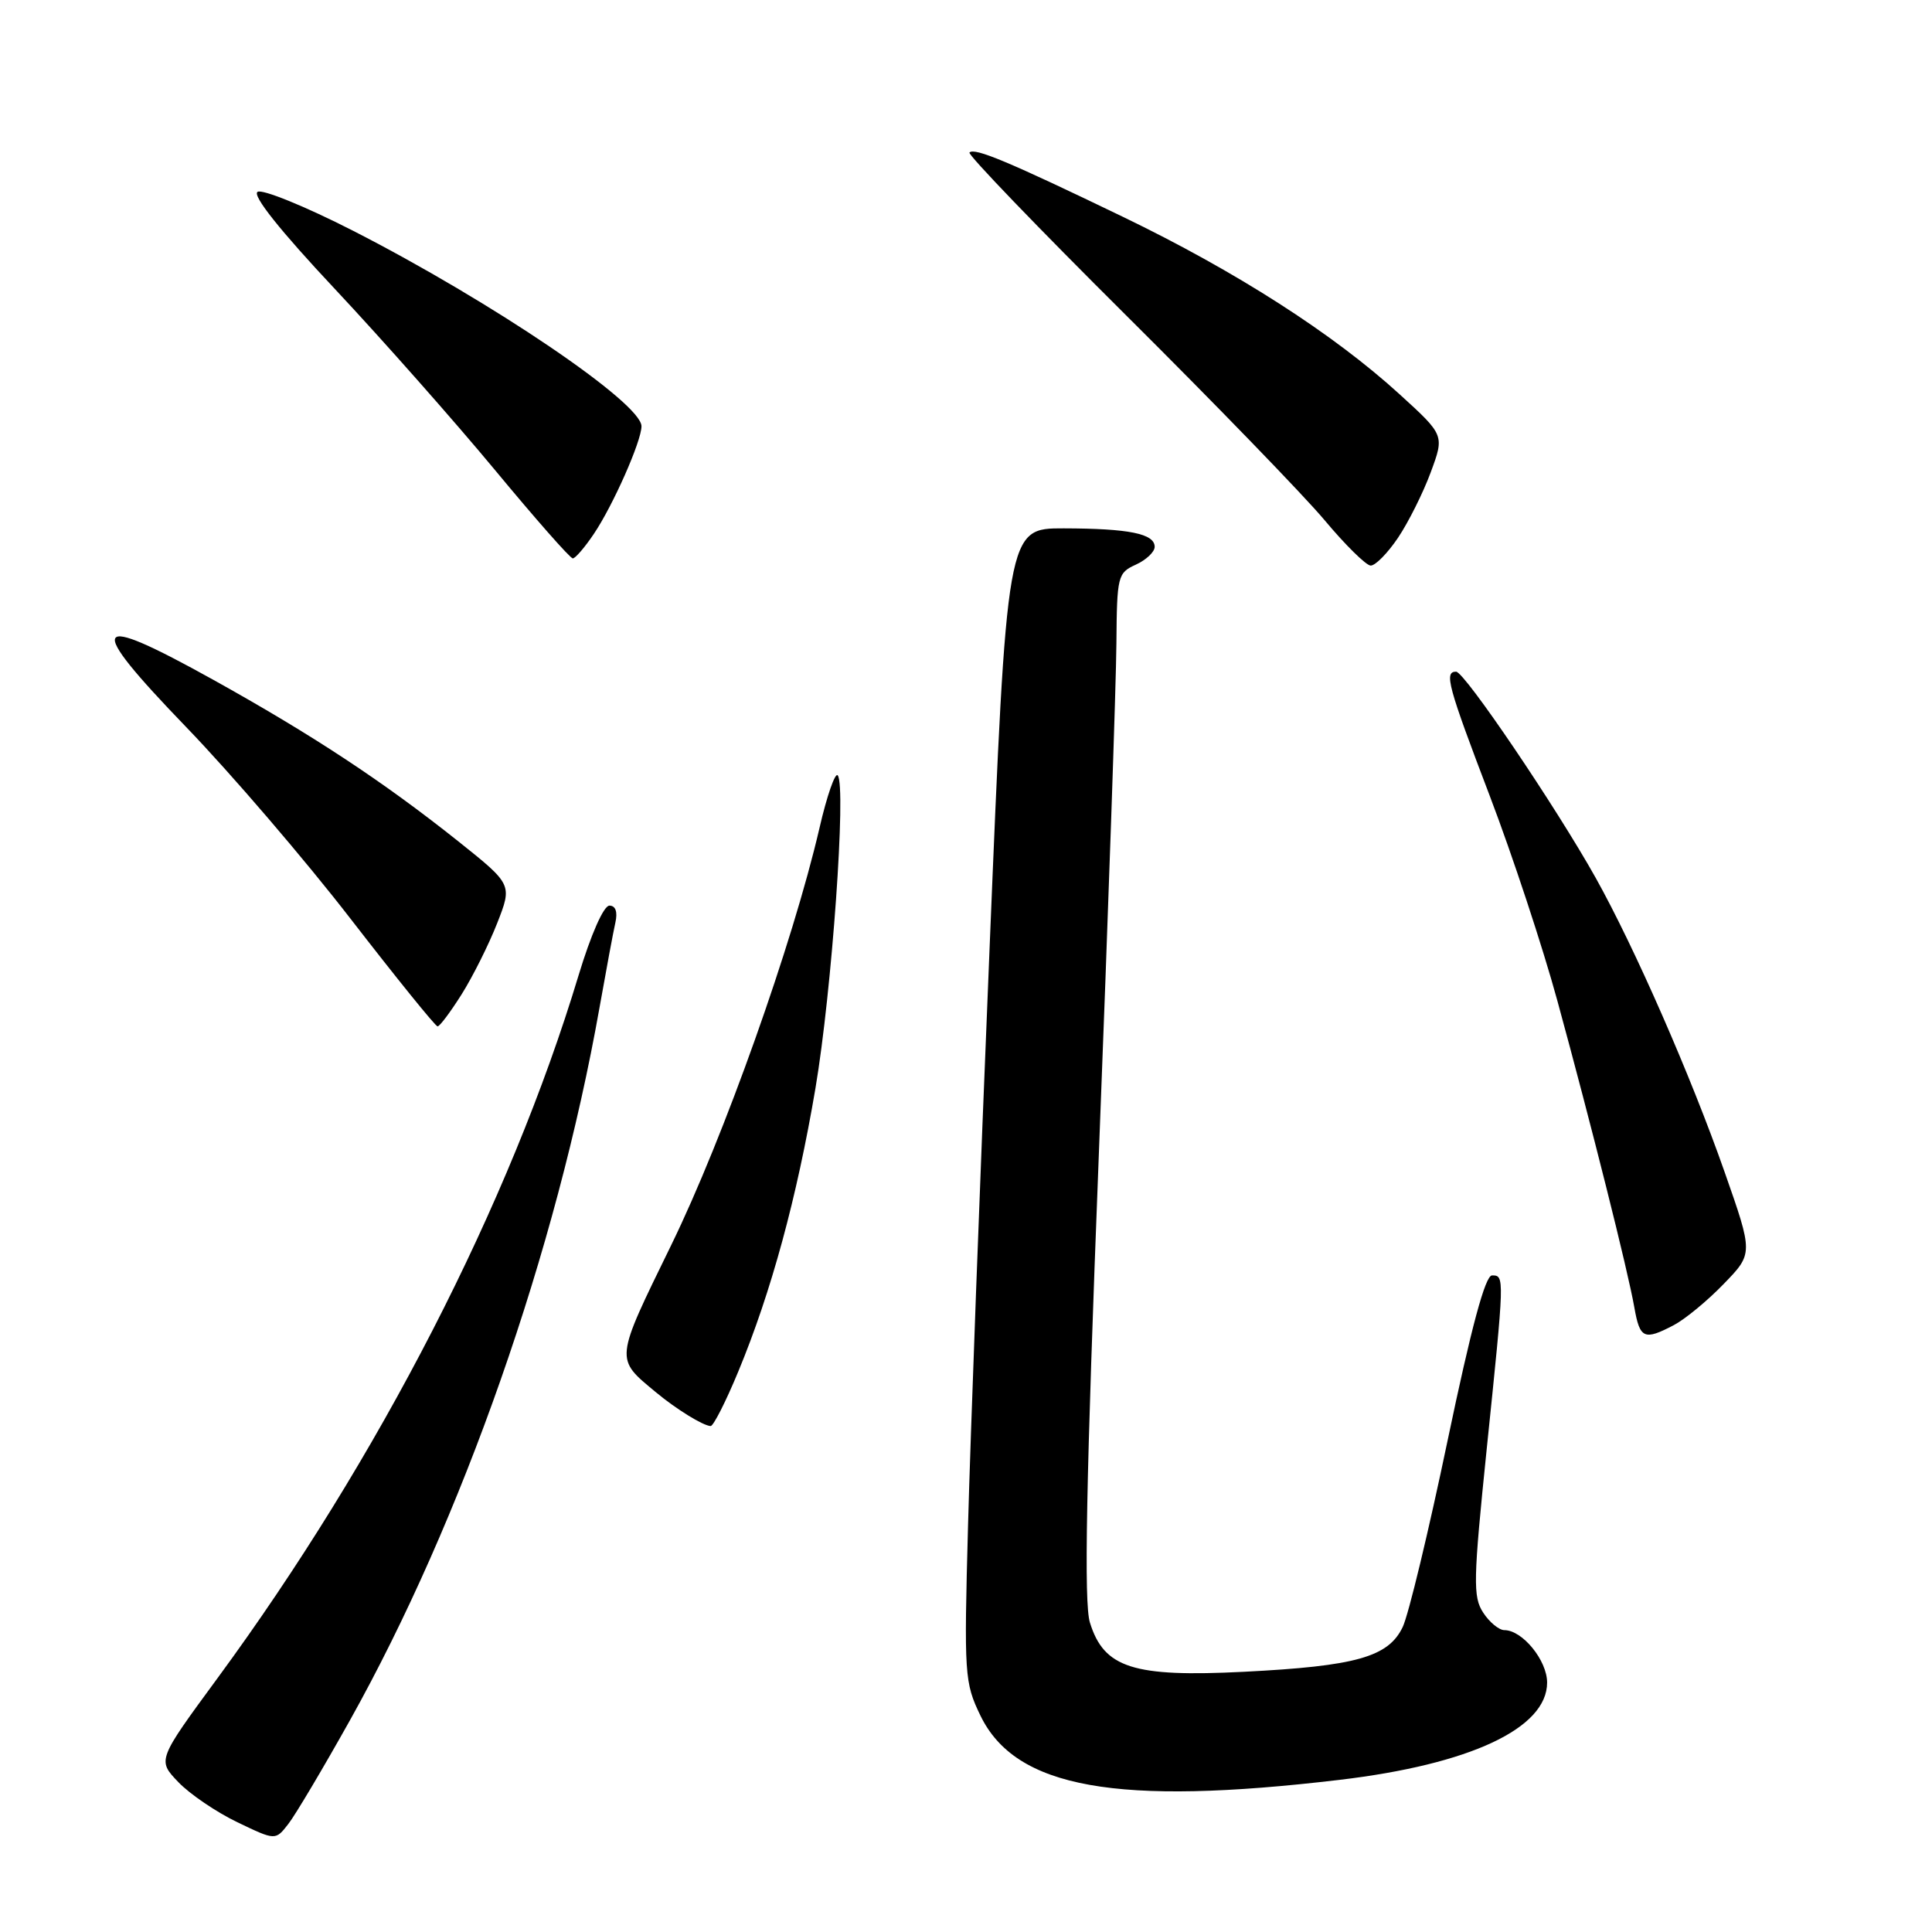 <?xml version="1.0" encoding="UTF-8" standalone="no"?>
<!DOCTYPE svg PUBLIC "-//W3C//DTD SVG 1.1//EN" "http://www.w3.org/Graphics/SVG/1.1/DTD/svg11.dtd" >
<svg xmlns="http://www.w3.org/2000/svg" xmlns:xlink="http://www.w3.org/1999/xlink" version="1.1" viewBox="0 0 256 256">
 <g >
 <path fill="currentColor"
d=" M 46.34 228.00 C 61.25 201.34 73.74 165.69 79.44 133.50 C 80.32 128.55 81.26 123.49 81.54 122.25 C 81.86 120.82 81.57 120.00 80.75 120.00 C 79.99 120.00 78.31 123.80 76.66 129.25 C 67.53 159.51 50.17 193.30 28.84 222.34 C 20.84 233.23 20.84 233.23 23.63 236.14 C 25.16 237.74 28.69 240.13 31.46 241.46 C 36.50 243.88 36.50 243.88 38.20 241.69 C 39.14 240.49 42.80 234.32 46.34 228.00 Z  M 177.50 235.84 C 194.80 233.79 205.00 229.01 205.00 222.95 C 205.00 220.01 201.73 216.00 199.33 216.00 C 198.63 216.00 197.36 214.96 196.53 213.68 C 195.16 211.59 195.21 209.42 197.00 191.97 C 199.37 169.03 199.37 169.00 197.70 169.00 C 196.80 169.00 194.95 175.89 191.82 190.85 C 189.31 202.87 186.63 214.01 185.86 215.60 C 183.96 219.56 179.68 220.77 164.83 221.52 C 150.17 222.26 146.28 221.02 144.42 215.00 C 143.61 212.40 143.91 196.48 145.60 153.00 C 146.85 120.83 147.90 90.33 147.93 85.23 C 148.00 76.34 148.10 75.91 150.50 74.82 C 151.88 74.19 153.00 73.13 153.00 72.46 C 153.00 70.72 149.62 70.03 140.95 70.01 C 133.41 70.00 133.41 70.00 131.12 125.75 C 129.85 156.41 128.57 190.79 128.27 202.13 C 127.73 221.96 127.80 222.95 129.91 227.32 C 134.57 236.95 147.97 239.34 177.50 235.84 Z  M 97.82 181.75 C 102.19 171.22 105.60 158.68 108.05 144.21 C 110.23 131.34 112.16 104.14 111.00 102.74 C 110.66 102.32 109.56 105.47 108.58 109.74 C 105.04 125.00 95.89 150.75 88.94 164.98 C 81.41 180.40 81.46 179.96 86.92 184.49 C 89.60 186.72 93.15 188.91 94.16 188.96 C 94.52 188.98 96.17 185.74 97.82 181.75 Z  M 221.80 175.58 C 223.28 174.80 226.26 172.35 228.40 170.13 C 232.31 166.10 232.31 166.10 228.52 155.30 C 224.06 142.58 216.61 125.58 211.45 116.34 C 206.16 106.89 194.05 89.00 192.94 89.00 C 191.33 89.00 191.84 90.87 197.42 105.51 C 200.40 113.33 204.43 125.53 206.36 132.61 C 210.82 148.92 215.71 168.38 216.56 173.25 C 217.29 177.40 217.86 177.65 221.80 175.58 Z  M 61.17 131.75 C 62.64 129.41 64.76 125.18 65.87 122.35 C 67.89 117.20 67.89 117.20 60.70 111.46 C 50.75 103.54 41.45 97.41 28.23 90.06 C 11.95 81.02 11.18 82.35 24.63 96.30 C 30.61 102.49 40.44 113.96 46.48 121.78 C 52.53 129.60 57.70 136.00 57.98 136.00 C 58.27 136.00 59.70 134.08 61.17 131.75 Z  M 185.25 71.25 C 186.63 69.19 188.58 65.29 189.58 62.58 C 191.40 57.66 191.40 57.66 185.45 52.24 C 176.65 44.21 163.75 35.95 148.79 28.73 C 133.62 21.41 129.14 19.53 128.46 20.21 C 128.20 20.47 137.55 30.19 149.24 41.81 C 160.93 53.43 172.75 65.63 175.50 68.91 C 178.25 72.20 181.00 74.91 181.61 74.94 C 182.23 74.97 183.86 73.31 185.25 71.25 Z  M 78.69 70.74 C 81.22 66.99 85.00 58.46 85.00 56.48 C 85.00 53.41 65.19 39.98 46.73 30.55 C 40.44 27.34 34.76 25.03 34.13 25.42 C 33.39 25.88 37.09 30.53 44.40 38.32 C 50.68 45.02 60.20 55.79 65.56 62.25 C 70.91 68.71 75.56 74.00 75.90 73.99 C 76.23 73.99 77.49 72.53 78.69 70.74 Z "/>
</g>
</svg>
